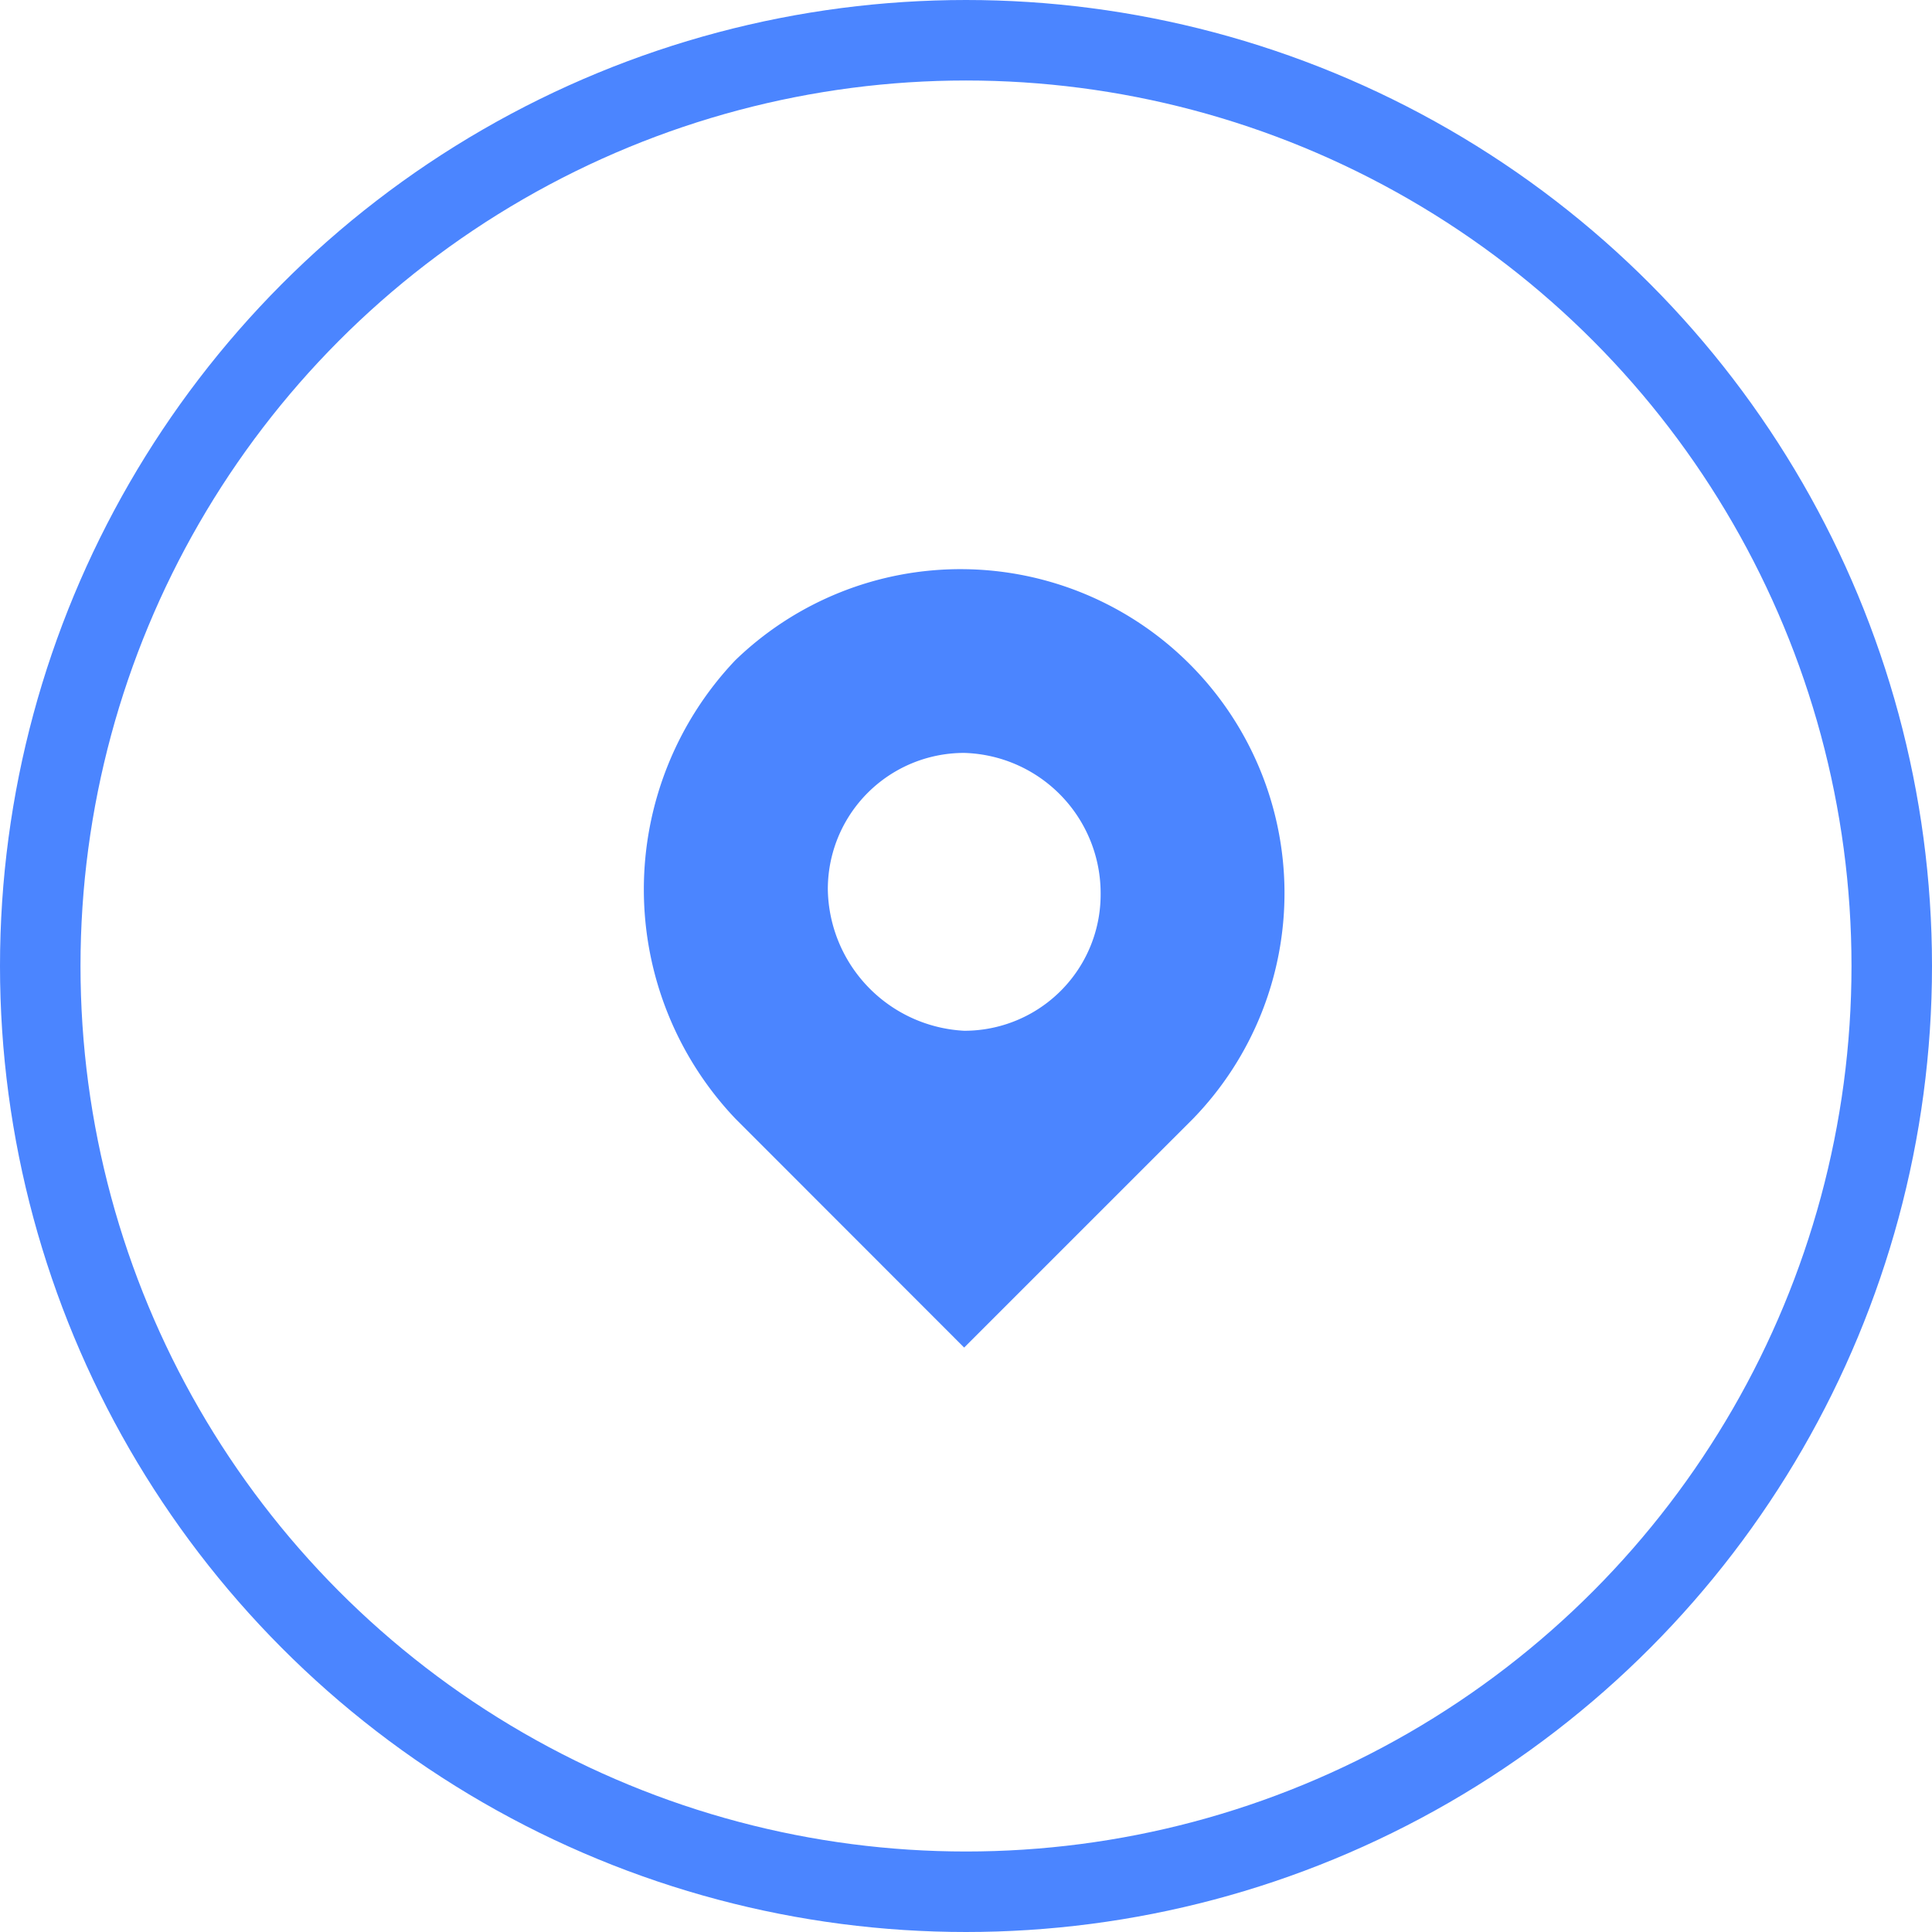<svg xmlns="http://www.w3.org/2000/svg" width="48" height="48" viewBox="0 0 48 48">
  <g id="Grupo_1000" data-name="Grupo 1000" transform="translate(-233 -53)">
    <g id="No" transform="translate(233 53)">
      <g id="Elipse_111" data-name="Elipse 111" fill="none" stroke="#4b85ff" stroke-width="2">
        <circle cx="24" cy="24" r="24" stroke="none"/>
        <circle cx="24" cy="24" r="23" fill="none"/>
      </g>
    </g>
    <g id="Places" transform="translate(248.992 67.044)">
      <path id="Trazado_114" data-name="Trazado 114" d="M7.987,11.515a3.385,3.385,0,0,0,3.391-3.391A3.489,3.489,0,0,0,7.987,4.612,3.385,3.385,0,0,0,4.6,8,3.574,3.574,0,0,0,7.987,11.515ZM2.3,2.311A8.049,8.049,0,0,1,13.679,13.695L7.987,19.386,2.3,13.695A8.269,8.269,0,0,1,2.3,2.311Z" transform="translate(-0.025 0.05)" fill="#4b85ff" fill-rule="evenodd"/>
    </g>
  </g>
</svg>
